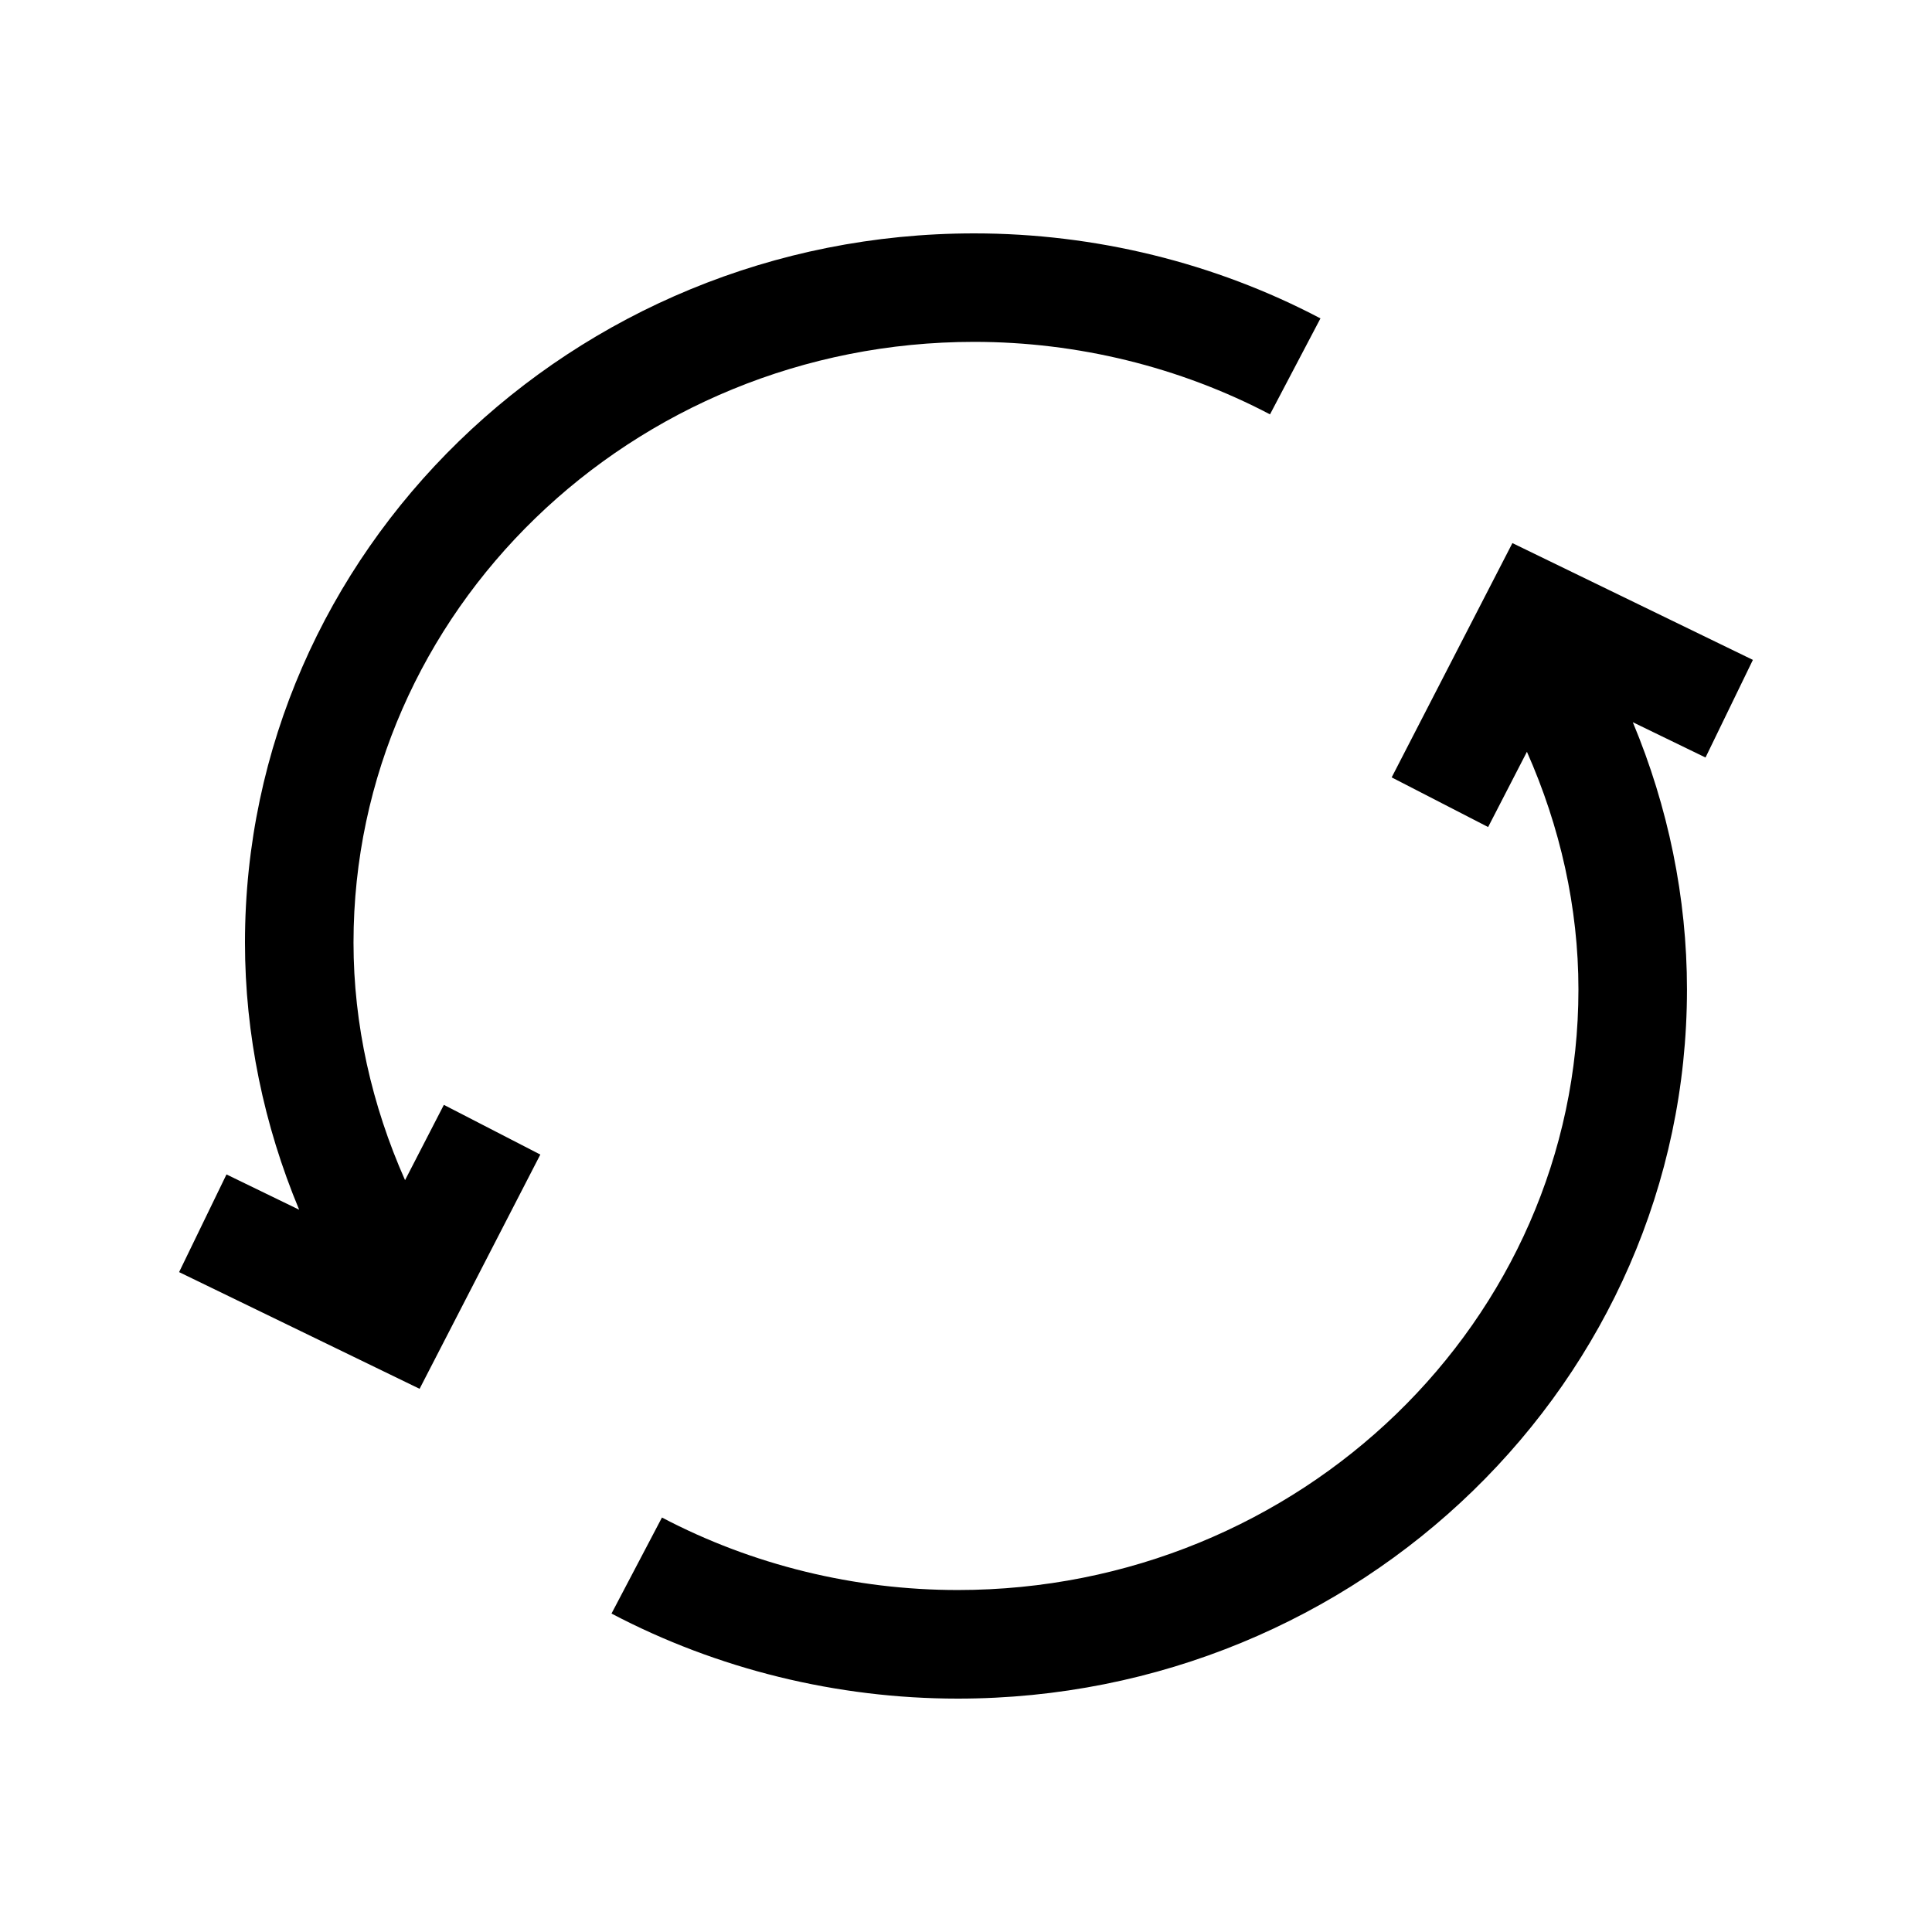 <?xml version="1.0" standalone="no"?><!DOCTYPE svg PUBLIC "-//W3C//DTD SVG 1.1//EN" "http://www.w3.org/Graphics/SVG/1.1/DTD/svg11.dtd"><svg t="1612249894577" class="icon" viewBox="0 0 1024 1024" version="1.1" xmlns="http://www.w3.org/2000/svg" p-id="5889" xmlns:xlink="http://www.w3.org/1999/xlink" width="200" height="200"><defs><style type="text/css"></style></defs><path d="M929.072 349.757L801.605 287.849 737.618 412.031l51.121 26.318 20.561-39.886c17.585 39.634 27.303 82.498 27.303 125.896 0 175.557-147.579 318.388-328.979 318.388-54.703 0-108.914-13.257-156.776-38.426l-26.741 50.899c56.065 29.492 119.517 45.082 183.517 45.082 213.141 0 386.506-168.673 386.506-375.943 0-48.595-9.999-96.768-28.707-141.569l38.537 18.707 25.112-51.74zM214.684 625.507c-17.599-39.633-27.317-82.496-27.317-125.894 0-175.556 147.58-318.418 328.968-318.418 54.716 0 108.928 13.287 156.792 38.426l26.74-50.868c-56.065-29.522-119.49-45.055-183.532-45.055-213.1 0-386.493 168.619-386.493 375.915 0 48.593 10.014 96.767 28.72 141.568l-38.522-18.705-25.112 51.767 127.466 61.852 63.987-124.153-51.121-26.348-20.576 39.915z" p-id="5890"></path></svg>